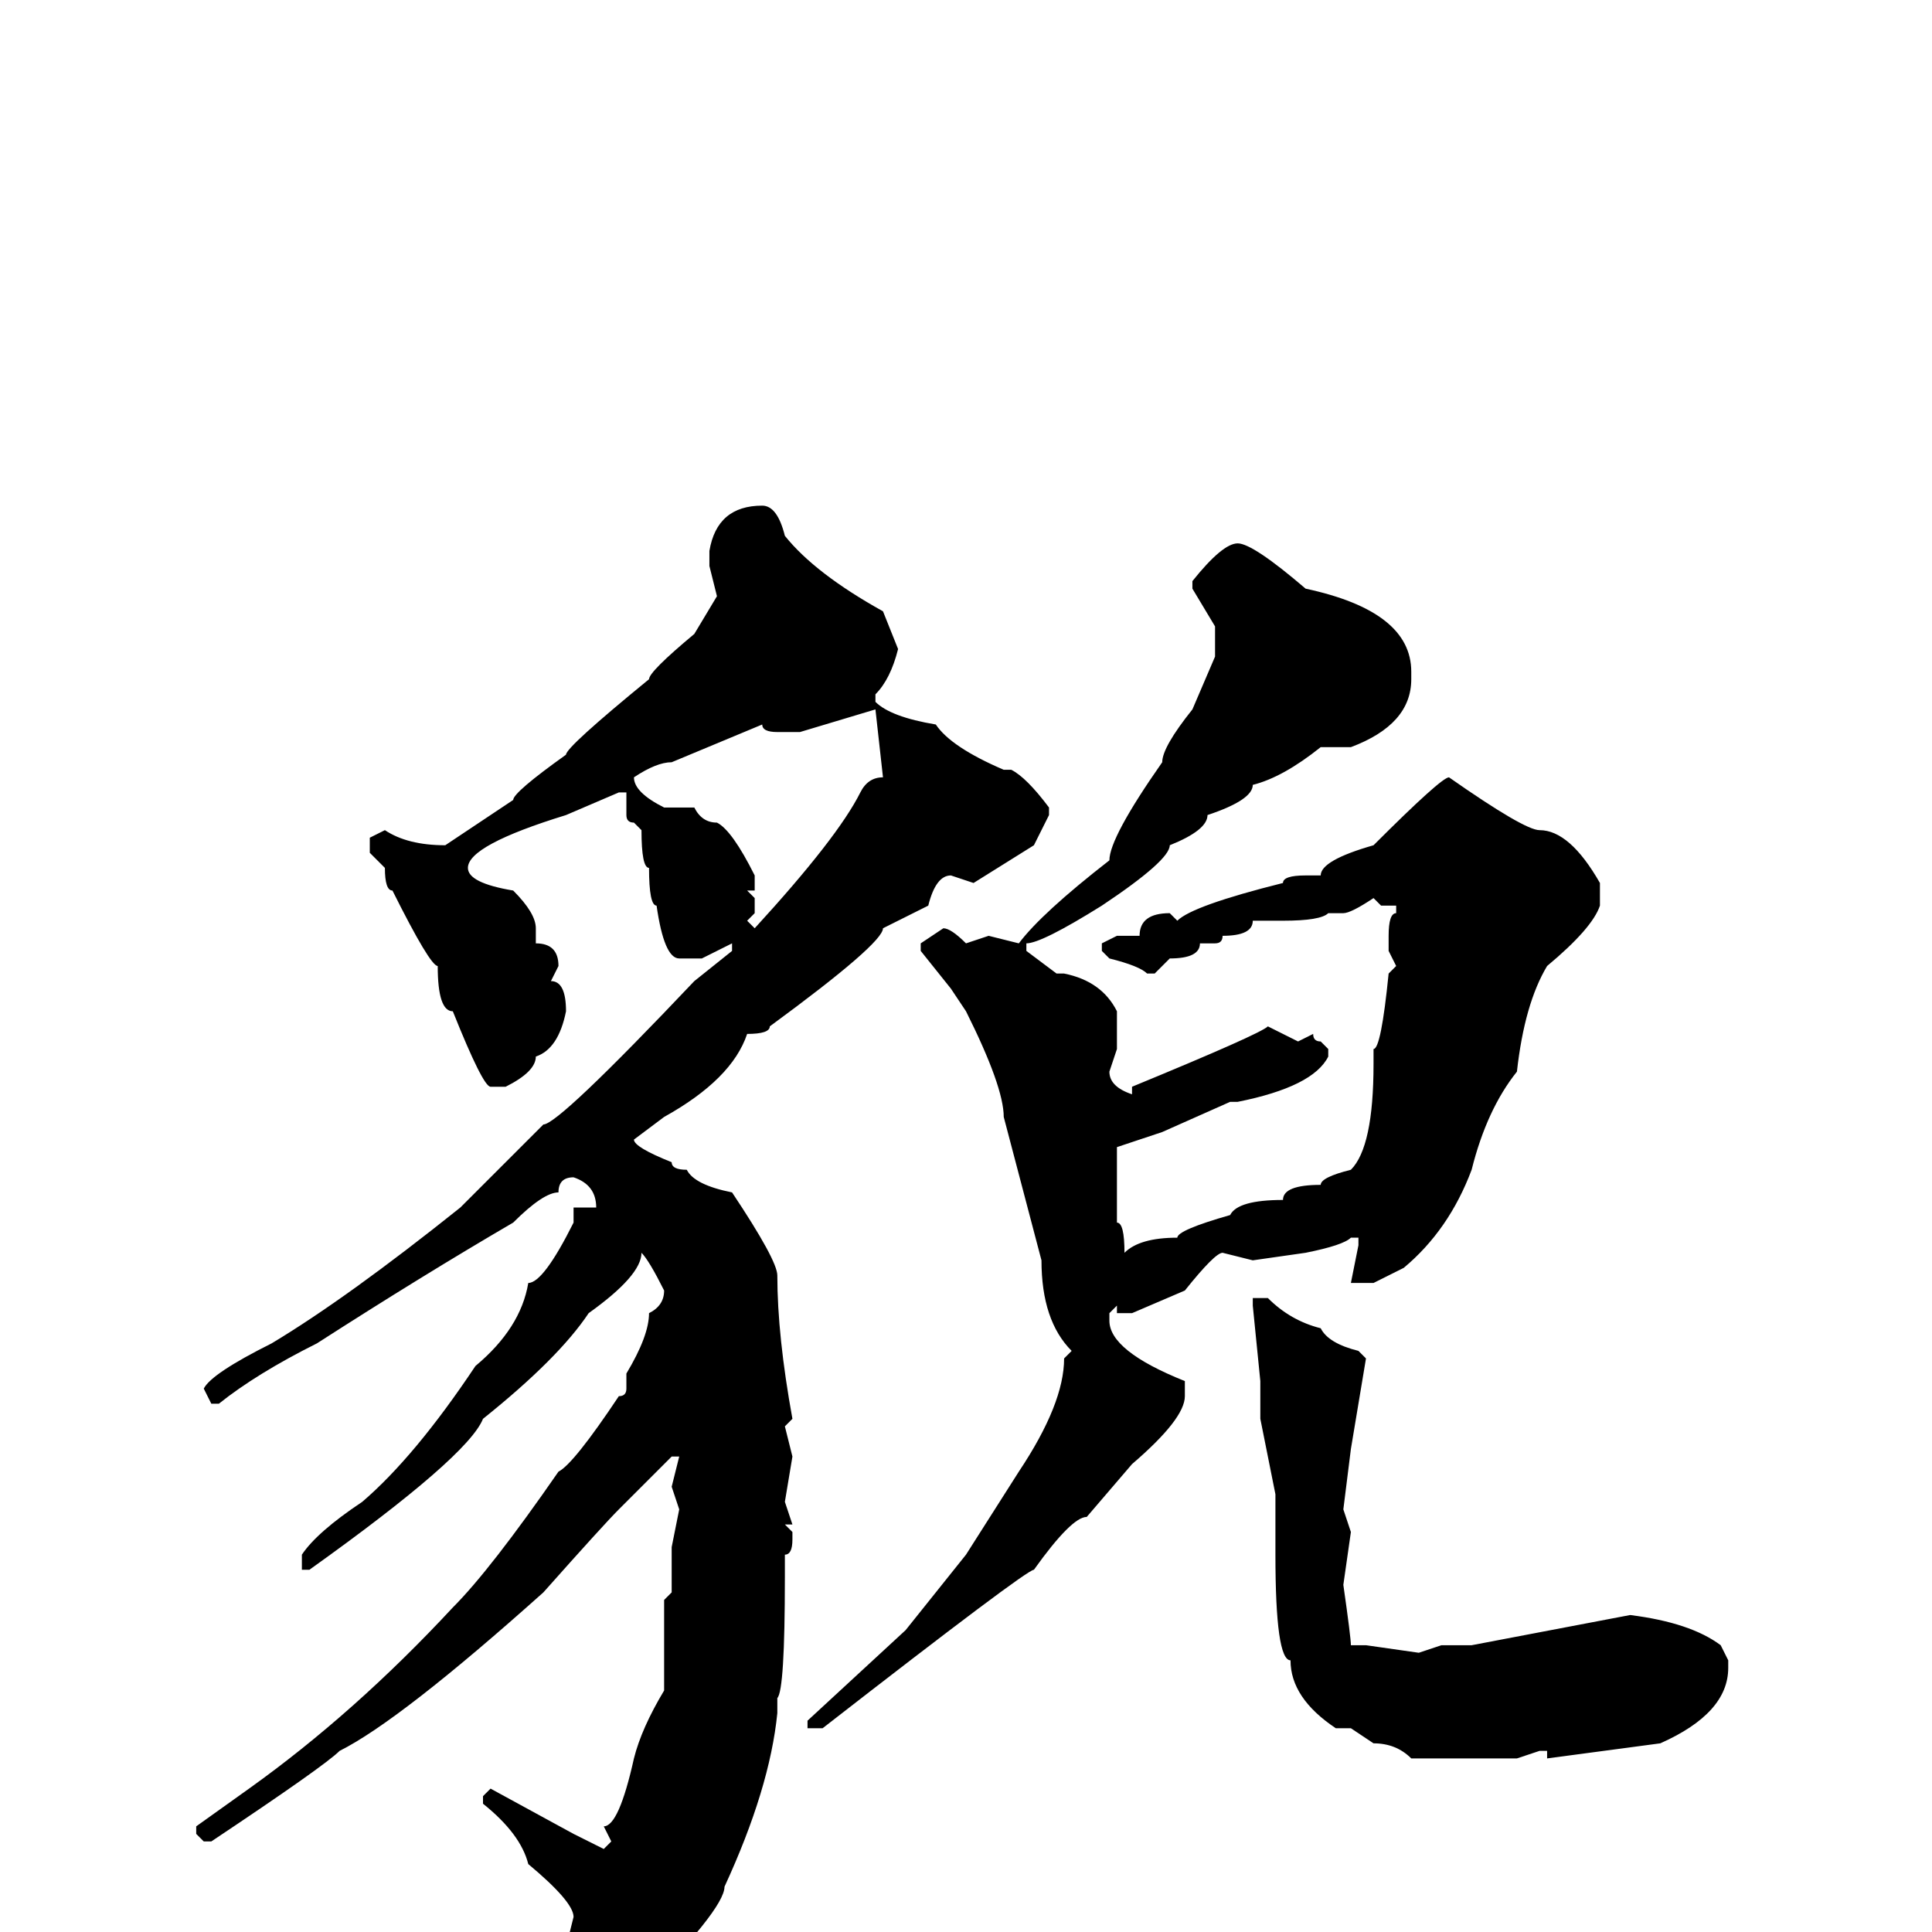<svg xmlns="http://www.w3.org/2000/svg" viewBox="0 -256 256 256">
	<path fill="#000000" d="M101 -189Q103 -189 104 -185Q108 -180 117 -175L119 -170Q118 -166 116 -164V-163Q118 -161 124 -160Q126 -157 133 -154H134Q136 -153 139 -149V-148L137 -144L129 -139L126 -140Q124 -140 123 -136L117 -133Q117 -131 102 -120Q102 -119 99 -119Q97 -113 88 -108L84 -105Q84 -104 89 -102Q89 -101 91 -101Q92 -99 97 -98Q103 -89 103 -87Q103 -79 105 -68L104 -67L105 -63L104 -57L105 -54H104L105 -53V-52Q105 -50 104 -50V-47Q104 -32 103 -31V-29Q102 -19 96 -6Q96 -3 84 9L78 13H77Q76 13 76 11L77 7V4L75 2L76 -2Q76 -4 70 -9Q69 -13 64 -17V-18L65 -19L76 -13L80 -11L81 -12L80 -14Q82 -14 84 -23Q85 -27 88 -32V-44L89 -45V-47V-50V-51L90 -56L89 -59L90 -63H89L82 -56Q80 -54 72 -45Q53 -28 45 -24Q43 -22 28 -12H27L26 -13V-14L33 -19Q47 -29 60 -43Q65 -48 74 -61Q76 -62 82 -71Q83 -71 83 -72V-74Q86 -79 86 -82Q88 -83 88 -85Q86 -89 85 -90Q85 -87 78 -82Q74 -76 64 -68Q62 -63 41 -48H40V-49V-50Q42 -53 48 -57Q55 -63 63 -75Q69 -80 70 -86Q72 -86 76 -94V-95V-96H77H79Q79 -99 76 -100Q74 -100 74 -98Q72 -98 68 -94Q56 -87 42 -78Q34 -74 29 -70H28L27 -72Q28 -74 36 -78Q46 -84 61 -96L72 -107Q74 -107 92 -126L97 -130V-131L93 -129H90Q88 -129 87 -136Q86 -136 86 -141Q85 -141 85 -146L84 -147Q83 -147 83 -148V-149V-151H82L75 -148Q62 -144 62 -141Q62 -139 68 -138Q71 -135 71 -133V-131Q74 -131 74 -128L73 -126Q75 -126 75 -122Q74 -117 71 -116Q71 -114 67 -112H65Q64 -112 60 -122Q58 -122 58 -128Q57 -128 52 -138Q51 -138 51 -141L49 -143V-145L51 -146Q54 -144 59 -144L68 -150Q68 -151 75 -156Q75 -157 86 -166Q86 -167 92 -172L95 -177L94 -181V-183Q95 -189 101 -189ZM164 -184Q166 -184 173 -178Q187 -175 187 -167V-166Q187 -160 179 -157H175Q170 -153 166 -152Q166 -150 160 -148Q160 -146 155 -144Q155 -142 146 -136Q138 -131 136 -131V-130L140 -127H141Q146 -126 148 -122V-117L147 -114Q147 -112 150 -111V-112Q167 -119 168 -120L172 -118L174 -119Q174 -118 175 -118L176 -117V-116Q174 -112 164 -110H163L154 -106L148 -104V-94Q149 -94 149 -90Q151 -92 156 -92Q156 -93 163 -95Q164 -97 170 -97Q170 -99 175 -99Q175 -100 179 -101Q182 -104 182 -115V-117Q183 -117 184 -127L185 -128L184 -130V-132Q184 -135 185 -135V-136H183L182 -137Q179 -135 178 -135H176Q175 -134 170 -134H166Q166 -132 162 -132Q162 -131 161 -131H160H159Q159 -129 155 -129L153 -127H152Q151 -128 147 -129L146 -130V-131L148 -132H151Q151 -135 155 -135L156 -134Q158 -136 170 -139Q170 -140 173 -140H175Q175 -142 182 -144Q191 -153 192 -153Q202 -146 204 -146Q208 -146 212 -139V-136Q211 -133 205 -128Q202 -123 201 -114Q197 -109 195 -101Q192 -93 186 -88L182 -86H180H179L180 -91V-92H179Q178 -91 173 -90L166 -89L162 -90Q161 -90 157 -85L150 -82H148V-83L147 -82V-81Q147 -77 157 -73V-71Q157 -68 150 -62L144 -55Q142 -55 137 -48Q136 -48 109 -27H107V-28L120 -40L128 -50L135 -61Q141 -70 141 -76L142 -77Q138 -81 138 -89L133 -108Q133 -112 128 -122L126 -125L122 -130V-131L125 -133Q126 -133 128 -131L131 -132L135 -131Q138 -135 147 -142Q147 -145 154 -155Q154 -157 158 -162L161 -169V-173L158 -178V-179Q162 -184 164 -184ZM106 -159H105H104H103Q101 -159 101 -160L89 -155Q87 -155 84 -153Q84 -151 88 -149H92Q93 -147 95 -147Q97 -146 100 -140V-138H99L100 -137V-135L99 -134L100 -133Q111 -145 114 -151Q115 -153 117 -153L116 -162ZM168 -84Q171 -81 175 -80Q176 -78 180 -77L181 -76L179 -64L178 -56L179 -53L178 -46Q179 -39 179 -38H180H181L188 -37L191 -38H195L216 -42Q224 -41 228 -38L229 -36V-35Q229 -29 220 -25L205 -23V-24H204L201 -23H198H197H193H192H190H189H187Q185 -25 182 -25L179 -27H177Q171 -31 171 -36Q169 -36 169 -50V-51V-54V-58L167 -68V-71V-73L166 -83V-84Z"/>
</svg>